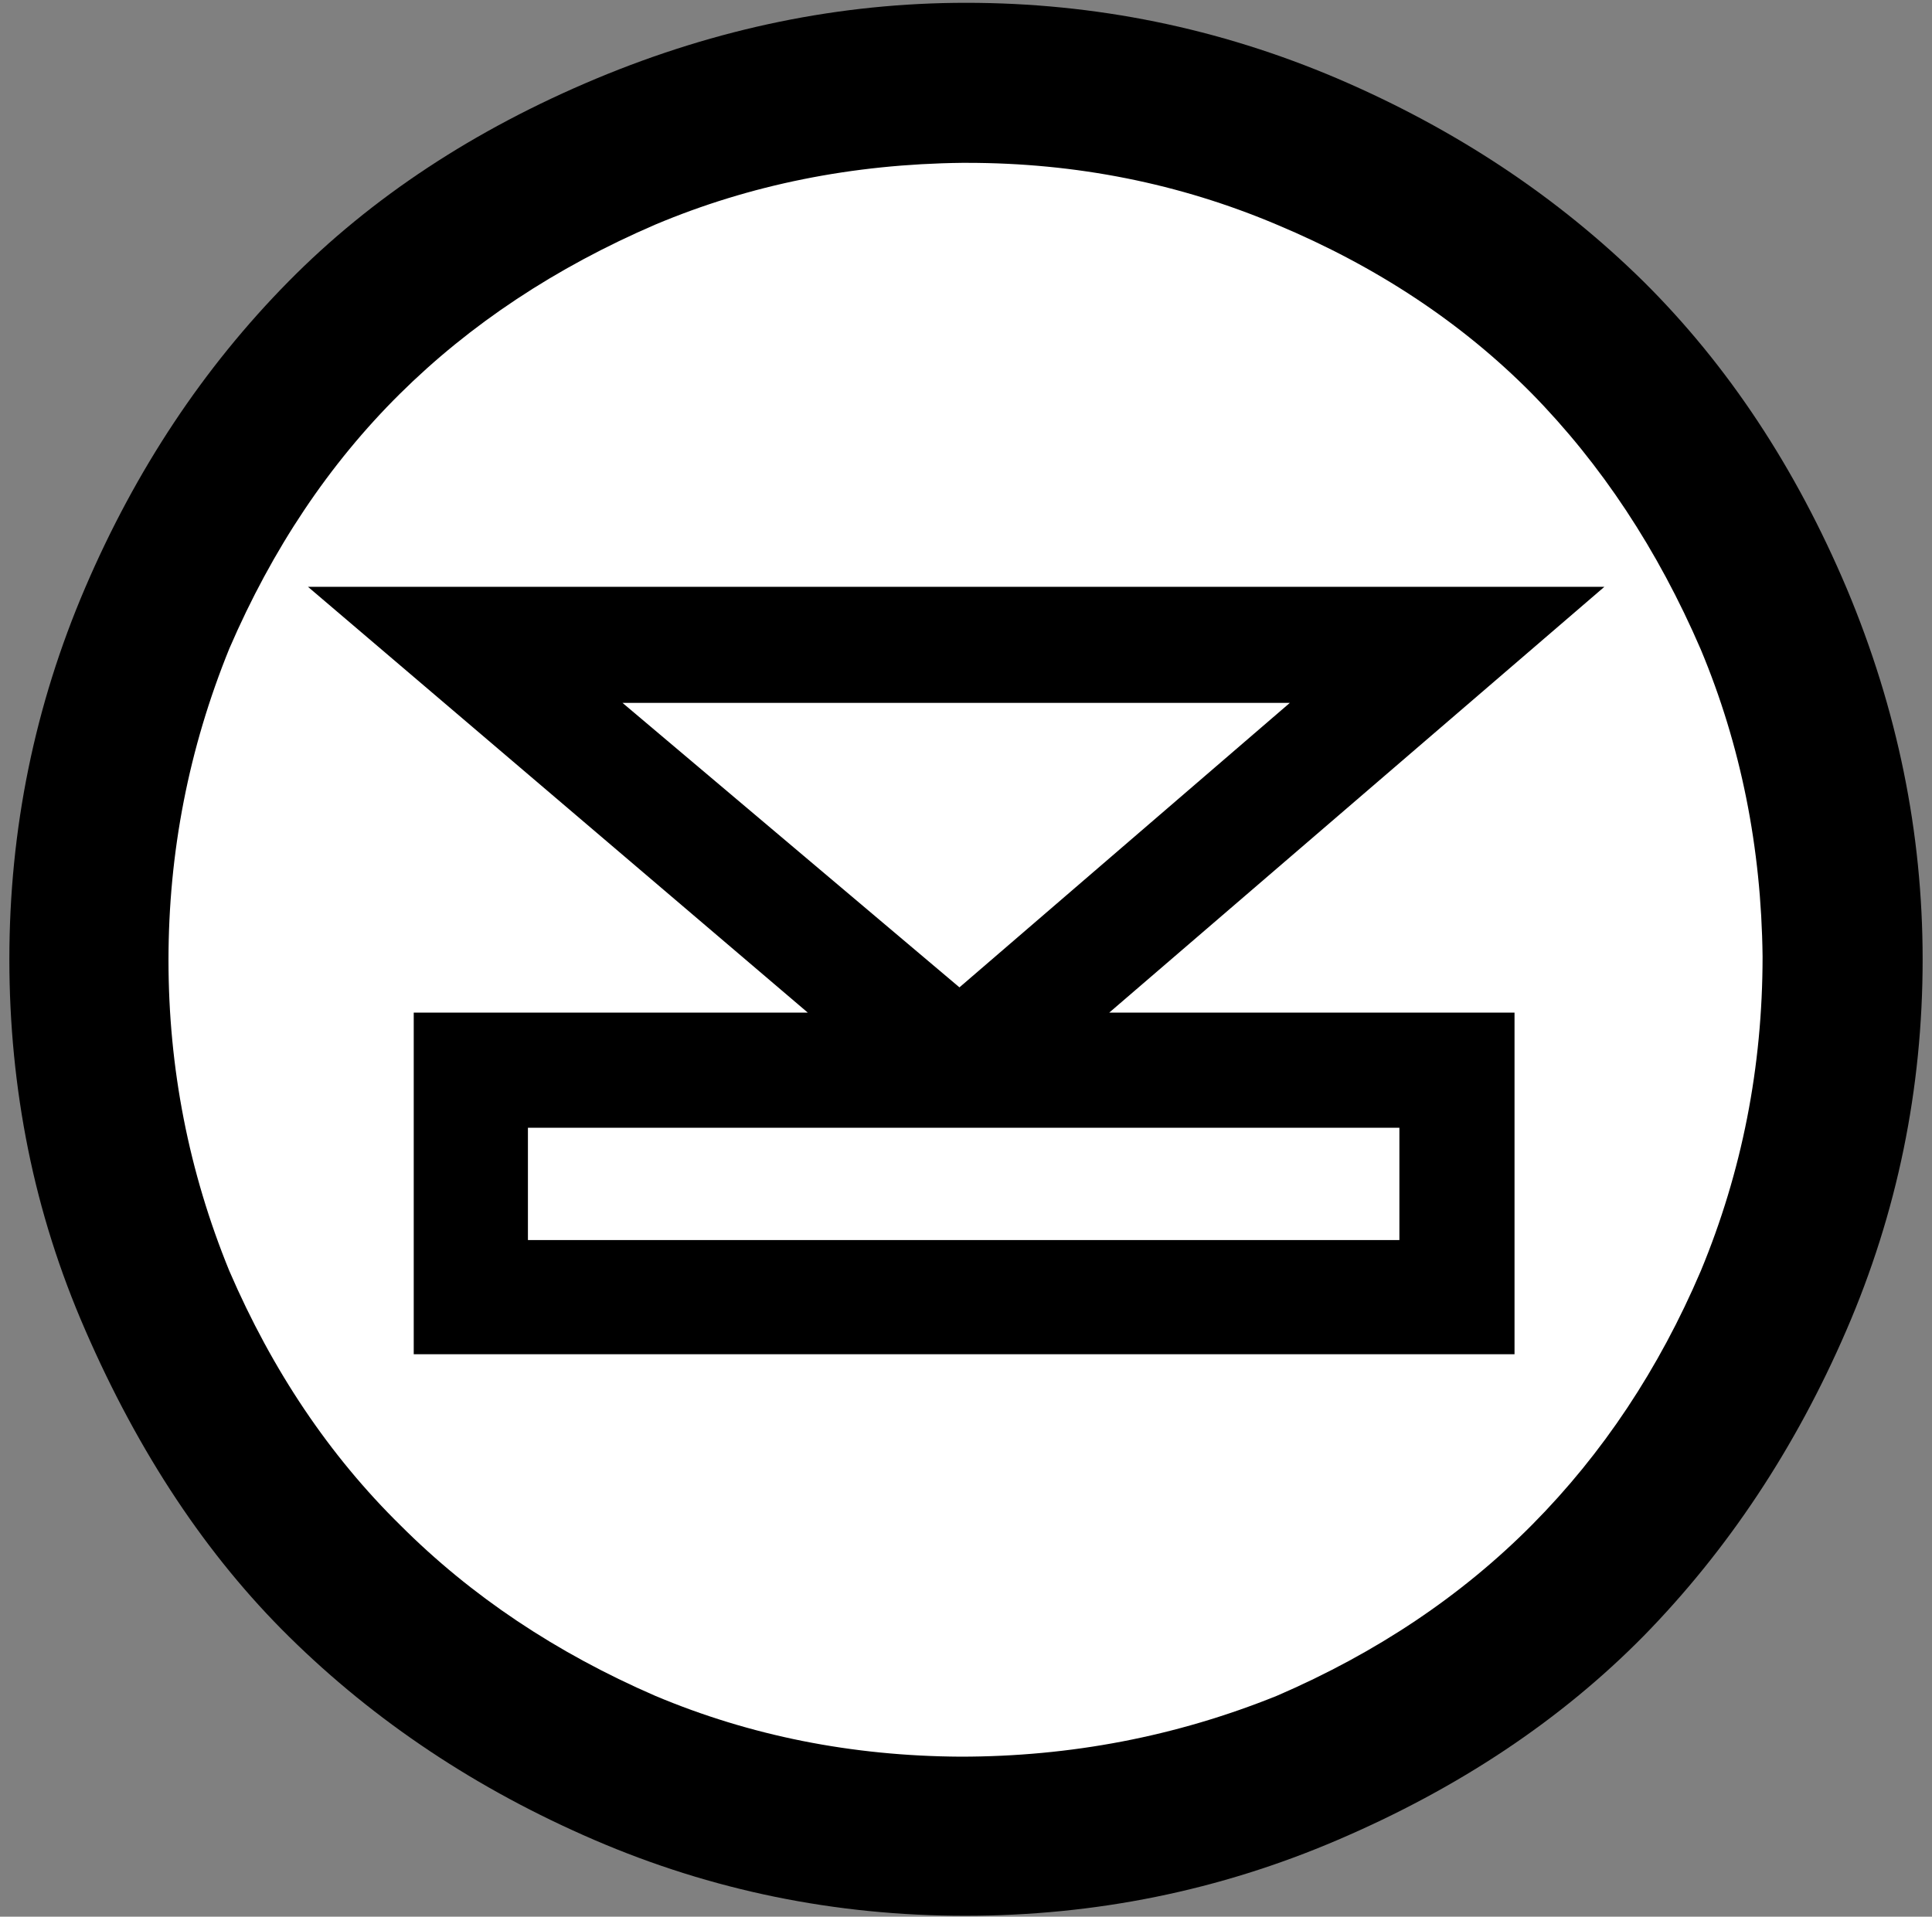 <?xml version="1.0" encoding="UTF-8" standalone="no"?>
<svg
   version="1.1"
   viewBox="-10 0 2064 2048"
   id="svg6"
   sodipodi:docname="opmarchomraade.svg"
   inkscape:version="1.1 (c68e22c387, 2021-05-23)"
   xmlns:inkscape="http://www.inkscape.org/namespaces/inkscape"
   xmlns:sodipodi="http://sodipodi.sourceforge.net/DTD/sodipodi-0.dtd"
   xmlns="http://www.w3.org/2000/svg"
   xmlns:svg="http://www.w3.org/2000/svg">
  <rect x="-10" y="0" width="2064" height="2048" fill="#808080" stroke="none"/>
  <defs
     id="defs10" />
  <sodipodi:namedview
     id="namedview8"
     pagecolor="#ffffff"
     bordercolor="#666666"
     borderopacity="1.0"
     inkscape:pageshadow="2"
     inkscape:pageopacity="0.0"
     inkscape:pagecheckerboard="0"
     showgrid="false"
     inkscape:zoom="0.40625"
     inkscape:cx="1032.6154"
     inkscape:cy="1025.2308"
     inkscape:window-width="1920"
     inkscape:window-height="1017"
     inkscape:window-x="1912"
     inkscape:window-y="-8"
     inkscape:window-maximized="1"
     inkscape:current-layer="svg6" />
  <path
     d="M 0,1025 Q 0,817 81,628 162,439 298,301 431,166 627,84 821,3 1022,3 q 207,0 397,81 189,81 327,217 135,134 217,328 81,193 81,396 0,208 -81.5,396.5 Q 1881,1610 1746,1748 q -133,135 -327,218 -189,81 -398,81 -208,0 -396,-81 Q 437,1885 299,1749 167,1619 81,1421 40,1327 20,1228 0,1129 0,1025 Z"
     id="path830" />
  <path
     d="M 1873,1022 Q 1871,847 1807,694 1738,534 1626,420 1514,307 1354,240 1198,174 1023,174 h -5 q -176,2 -328,66 -160,69 -273,181 -113,112 -182,272 -65,160 -65,333 0,173 65,332 69,160 183,272 113,113 272,182 152,64 326,65 177,0 338,-65 160,-69 273,-183 113,-114 180,-271 66,-159 66,-336 z"
     id="path2"
     style="fill:#ffffff" />
  <path
     d="m 1175,1082 h 433 v 365 H 432 V 1082 H 853 L 319,627 h 1385 z"
     id="path834"
     style="fill:#000000" />
  <path
     d="M 1485,1205 H 554 v 120 h 931 z"
     id="path836"
     style="fill:#ffffff" />
  <path
     d="M 1015,1055 1368,751 H 655 Z"
     id="path832"
     style="fill:#ffffff" />
</svg>
